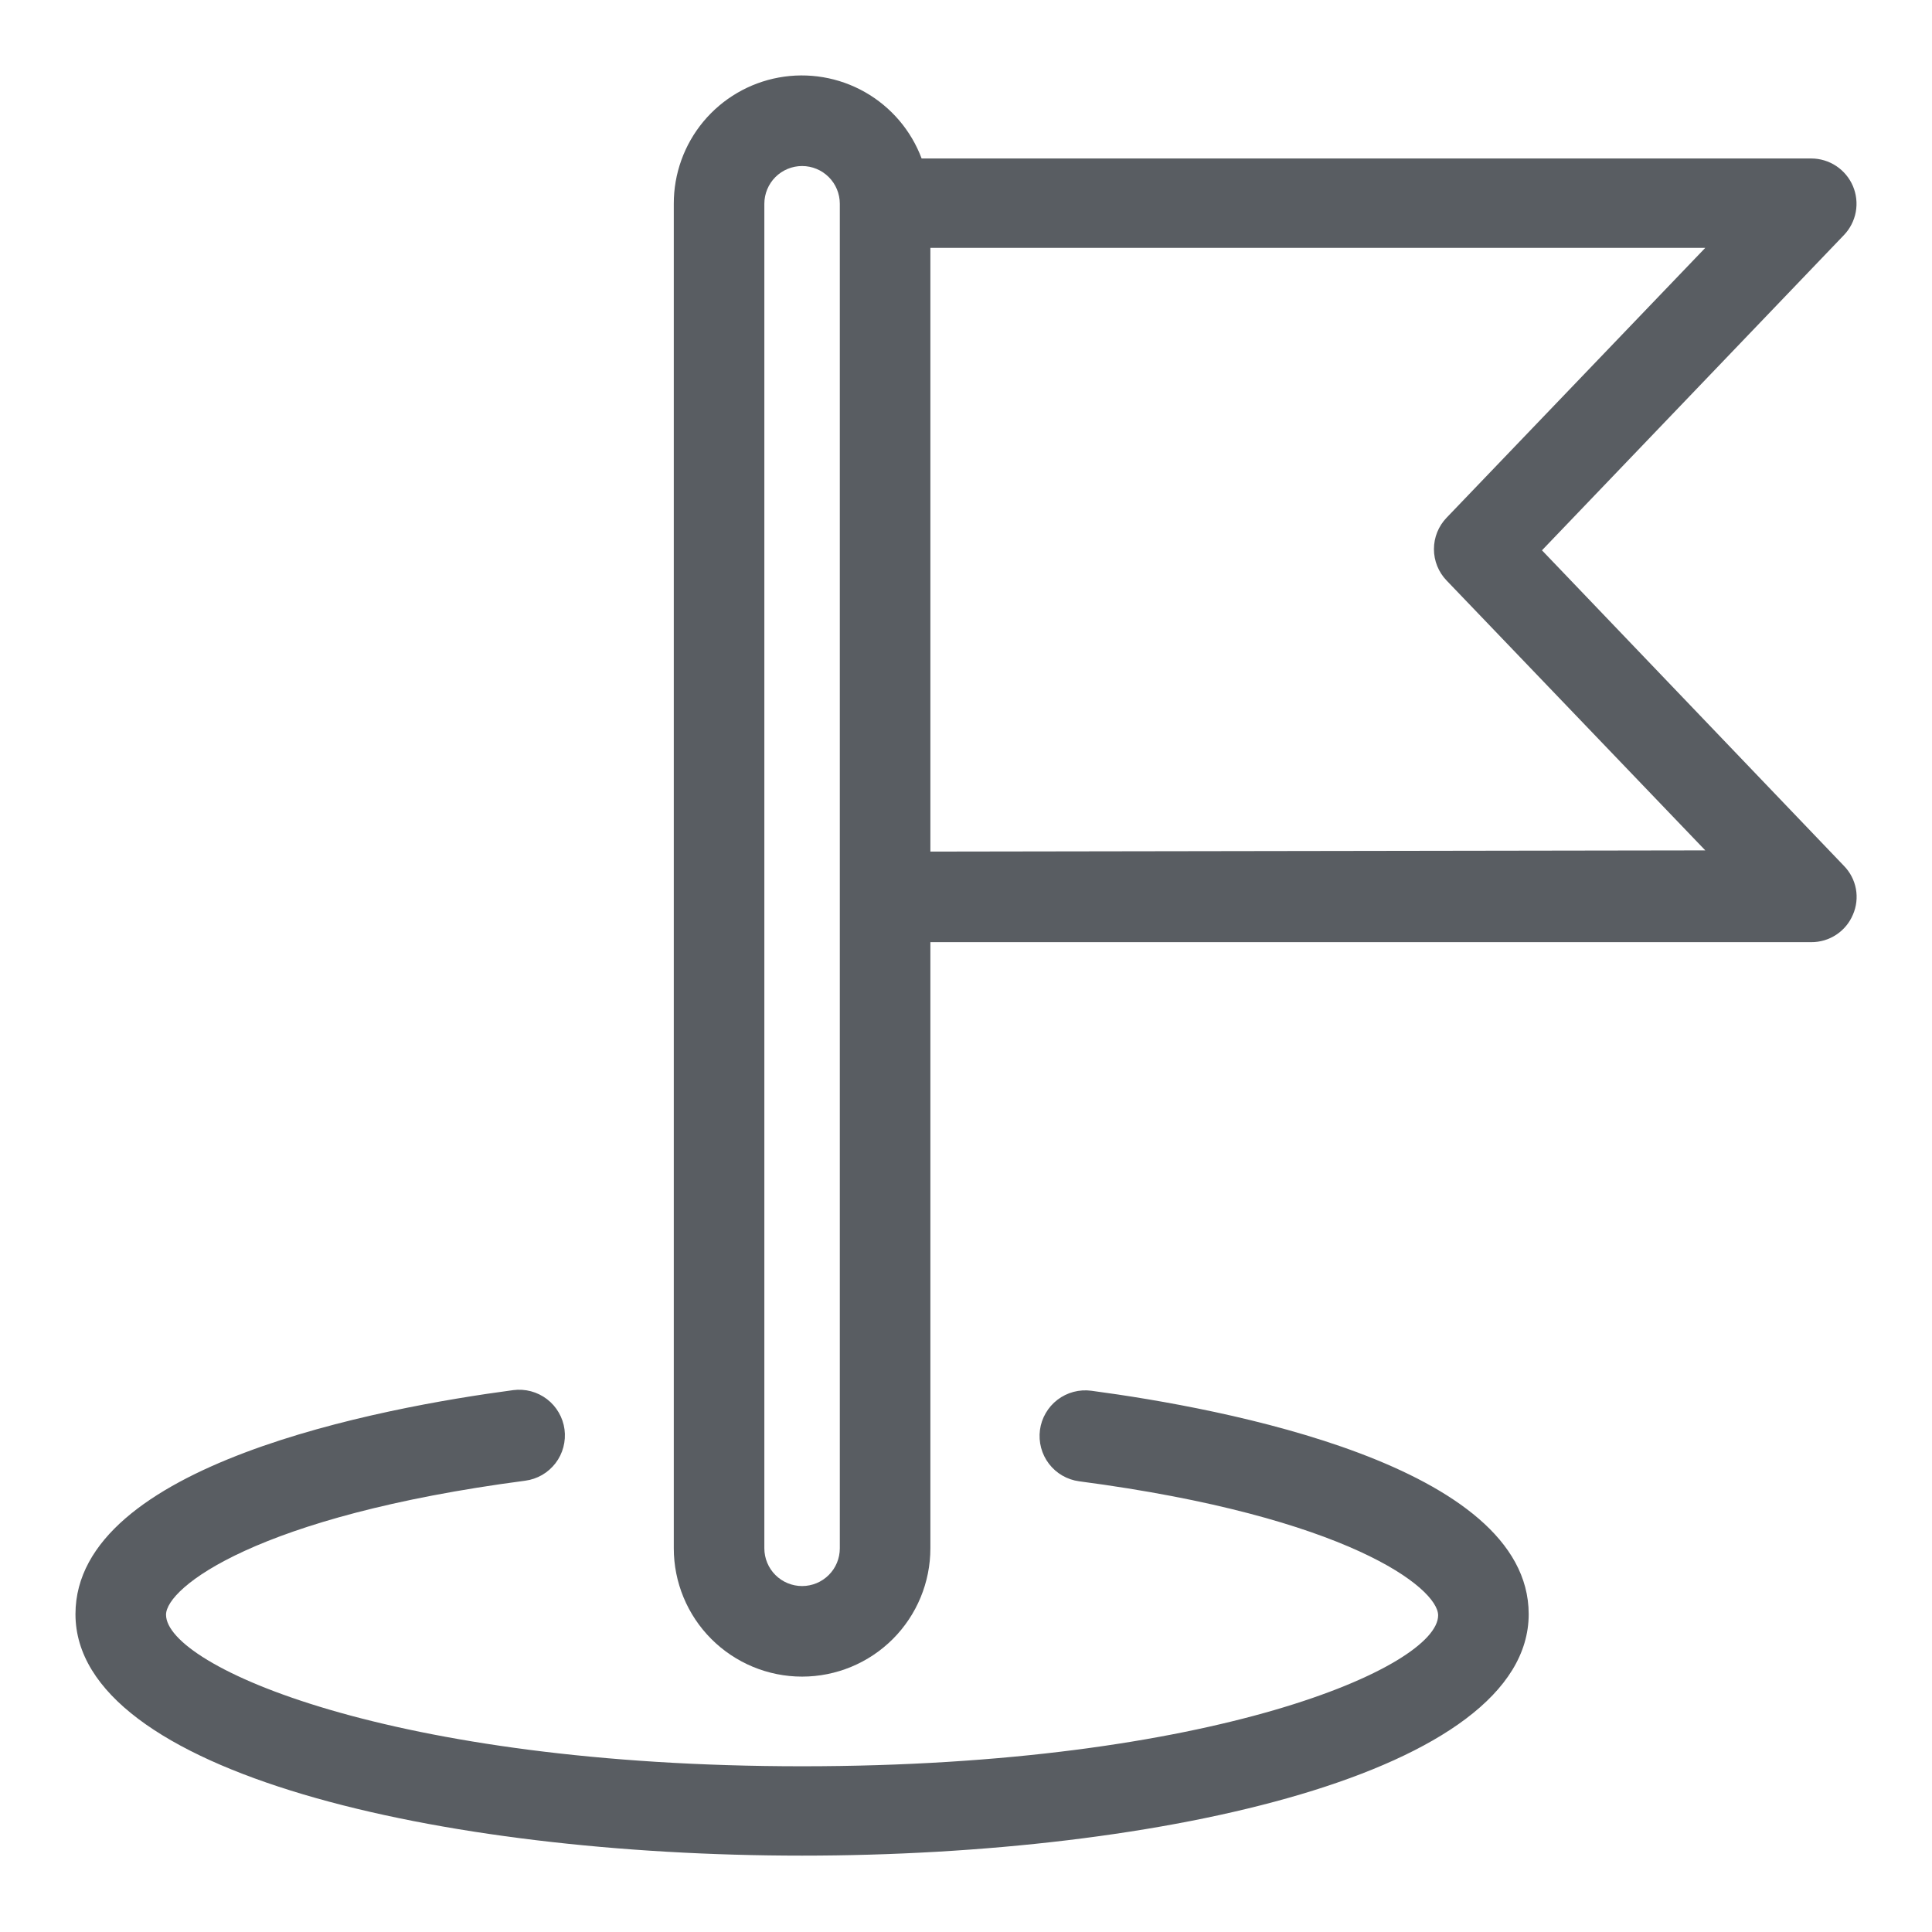 <svg width="64" height="64" viewBox="0 0 64 64" fill="none" xmlns="http://www.w3.org/2000/svg">
<path d="M36.15 46.07C35.953 46.044 35.753 46.057 35.561 46.108C35.369 46.159 35.189 46.248 35.031 46.368C34.873 46.489 34.74 46.64 34.641 46.812C34.541 46.983 34.476 47.173 34.45 47.37C34.424 47.567 34.437 47.768 34.488 47.96C34.539 48.152 34.627 48.332 34.748 48.49C34.869 48.648 35.019 48.78 35.191 48.88C35.363 48.979 35.553 49.044 35.75 49.07C44.65 50.24 47.64 52.61 47.64 53.51C47.64 55.21 40.2 58.51 26.57 58.51C12.94 58.51 5.5 55.19 5.5 53.49C5.5 52.59 8.5 50.22 17.4 49.05C17.597 49.024 17.787 48.959 17.959 48.86C18.131 48.76 18.281 48.627 18.402 48.47C18.523 48.312 18.611 48.132 18.662 47.94C18.713 47.748 18.726 47.547 18.7 47.35C18.674 47.153 18.609 46.964 18.509 46.792C18.41 46.62 18.277 46.469 18.119 46.348C17.961 46.228 17.781 46.139 17.589 46.088C17.397 46.037 17.197 46.024 17 46.05C12.64 46.63 2.5 48.51 2.5 53.47C2.5 58.73 14.61 61.47 26.57 61.47C38.53 61.47 50.64 58.72 50.64 53.47C50.64 48.53 40.5 46.65 36.15 46.07Z" fill="#595D62"/>
<path d="M51.08 18.23L61.08 7.79C61.284 7.578 61.421 7.311 61.475 7.022C61.528 6.732 61.495 6.434 61.38 6.163C61.265 5.893 61.072 5.662 60.827 5.499C60.582 5.337 60.294 5.25 60 5.25H30.53C30.181 4.319 29.516 3.541 28.651 3.05C27.786 2.56 26.776 2.389 25.798 2.568C24.82 2.747 23.936 3.264 23.3 4.028C22.665 4.792 22.318 5.756 22.32 6.75V51.29C22.32 52.417 22.768 53.498 23.565 54.295C24.362 55.092 25.443 55.54 26.57 55.54C27.698 55.54 28.779 55.092 29.576 54.295C30.372 53.498 30.82 52.417 30.82 51.29V31.21H60C60.294 31.212 60.583 31.126 60.828 30.964C61.074 30.802 61.266 30.571 61.38 30.3C61.498 30.031 61.532 29.733 61.479 29.444C61.425 29.155 61.286 28.889 61.08 28.68L51.08 18.23ZM27.82 51.29C27.82 51.622 27.689 51.94 27.454 52.174C27.22 52.408 26.902 52.54 26.57 52.54C26.239 52.54 25.921 52.408 25.686 52.174C25.452 51.94 25.32 51.622 25.32 51.29V6.75C25.32 6.419 25.452 6.101 25.686 5.866C25.921 5.632 26.239 5.5 26.57 5.5C26.902 5.5 27.22 5.632 27.454 5.866C27.689 6.101 27.82 6.419 27.82 6.75V51.29ZM30.82 28.21V8.21H56.49L47.92 17.15C47.651 17.43 47.501 17.802 47.501 18.19C47.501 18.578 47.651 18.951 47.92 19.23L56.49 28.17L30.82 28.21Z" fill="#595D62"/>
</svg>
